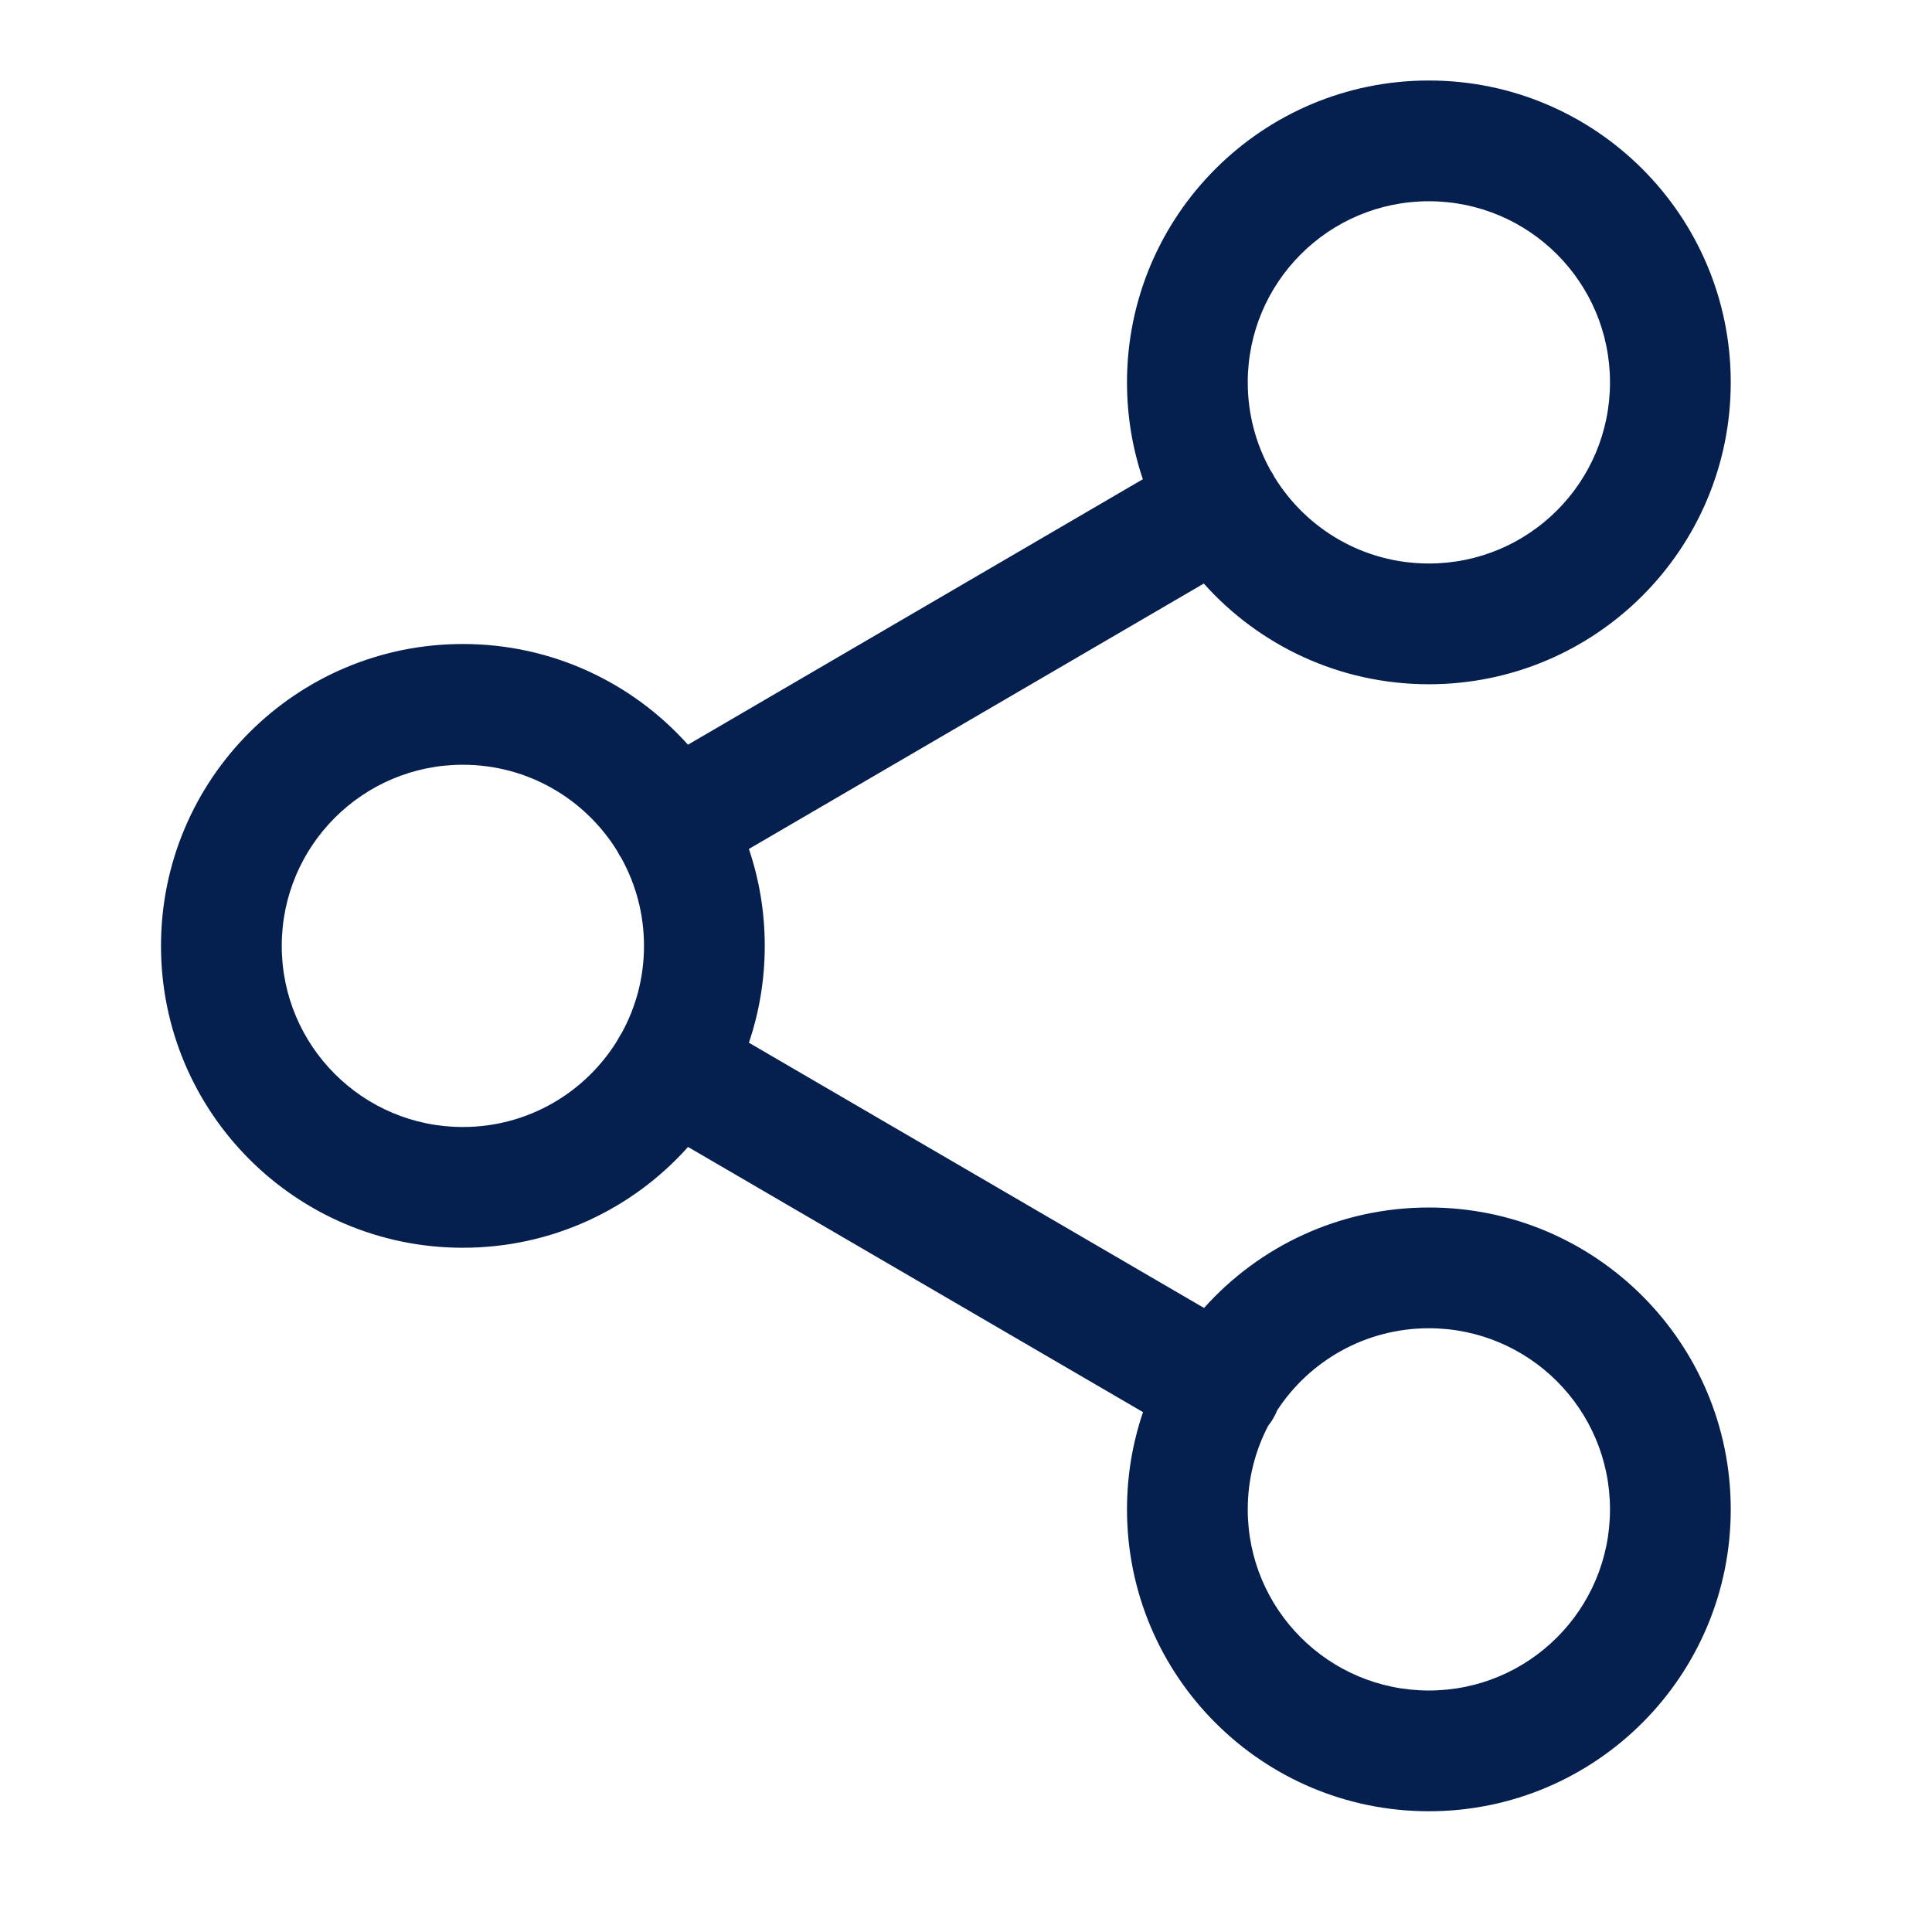 <svg width="24" height="24" viewBox="0 0 24 24" fill="none" xmlns="http://www.w3.org/2000/svg">
<path fill-rule="evenodd" clip-rule="evenodd" d="M17.75 2.5C16.507 2.5 15.5 3.507 15.5 4.75C15.5 5.145 15.602 5.515 15.78 5.838C15.79 5.852 15.799 5.867 15.808 5.882C15.816 5.897 15.825 5.912 15.832 5.927C16.228 6.571 16.939 7 17.75 7C18.993 7 20 5.993 20 4.75C20 3.507 18.993 2.5 17.75 2.5ZM14.954 7.249C15.64 8.017 16.639 8.5 17.75 8.5C19.821 8.5 21.5 6.821 21.5 4.75C21.5 2.679 19.821 1 17.75 1C15.679 1 14 2.679 14 4.75C14 5.171 14.069 5.576 14.197 5.953L8.546 9.251C7.859 8.483 6.861 8 5.75 8C3.679 8 2 9.679 2 11.75C2 13.821 3.679 15.5 5.75 15.5C6.861 15.5 7.86 15.017 8.547 14.248L14.199 17.542C14.07 17.921 14 18.327 14 18.75C14 20.821 15.679 22.5 17.75 22.5C19.821 22.5 21.5 20.821 21.5 18.75C21.5 16.679 19.821 15 17.75 15C16.64 15 15.643 15.482 14.957 16.248L9.303 12.953C9.431 12.575 9.5 12.171 9.5 11.75C9.5 11.329 9.431 10.924 9.303 10.546L14.954 7.249ZM7.668 10.573C7.675 10.588 7.684 10.603 7.692 10.618C7.701 10.633 7.71 10.647 7.72 10.662C7.898 10.984 8 11.355 8 11.75C8 12.144 7.899 12.515 7.72 12.837C7.71 12.852 7.701 12.867 7.692 12.882C7.683 12.897 7.675 12.912 7.667 12.928C7.271 13.571 6.561 14 5.75 14C4.507 14 3.5 12.993 3.5 11.75C3.5 10.507 4.507 9.5 5.75 9.5C6.561 9.5 7.272 9.929 7.668 10.573ZM15.754 17.711C15.777 17.682 15.799 17.651 15.818 17.617C15.837 17.585 15.853 17.553 15.866 17.519C16.268 16.905 16.962 16.5 17.75 16.5C18.993 16.5 20 17.507 20 18.75C20 19.993 18.993 21 17.75 21C16.507 21 15.5 19.993 15.5 18.75C15.5 18.375 15.592 18.022 15.754 17.711Z" fill="#051F4E"/>
</svg>
